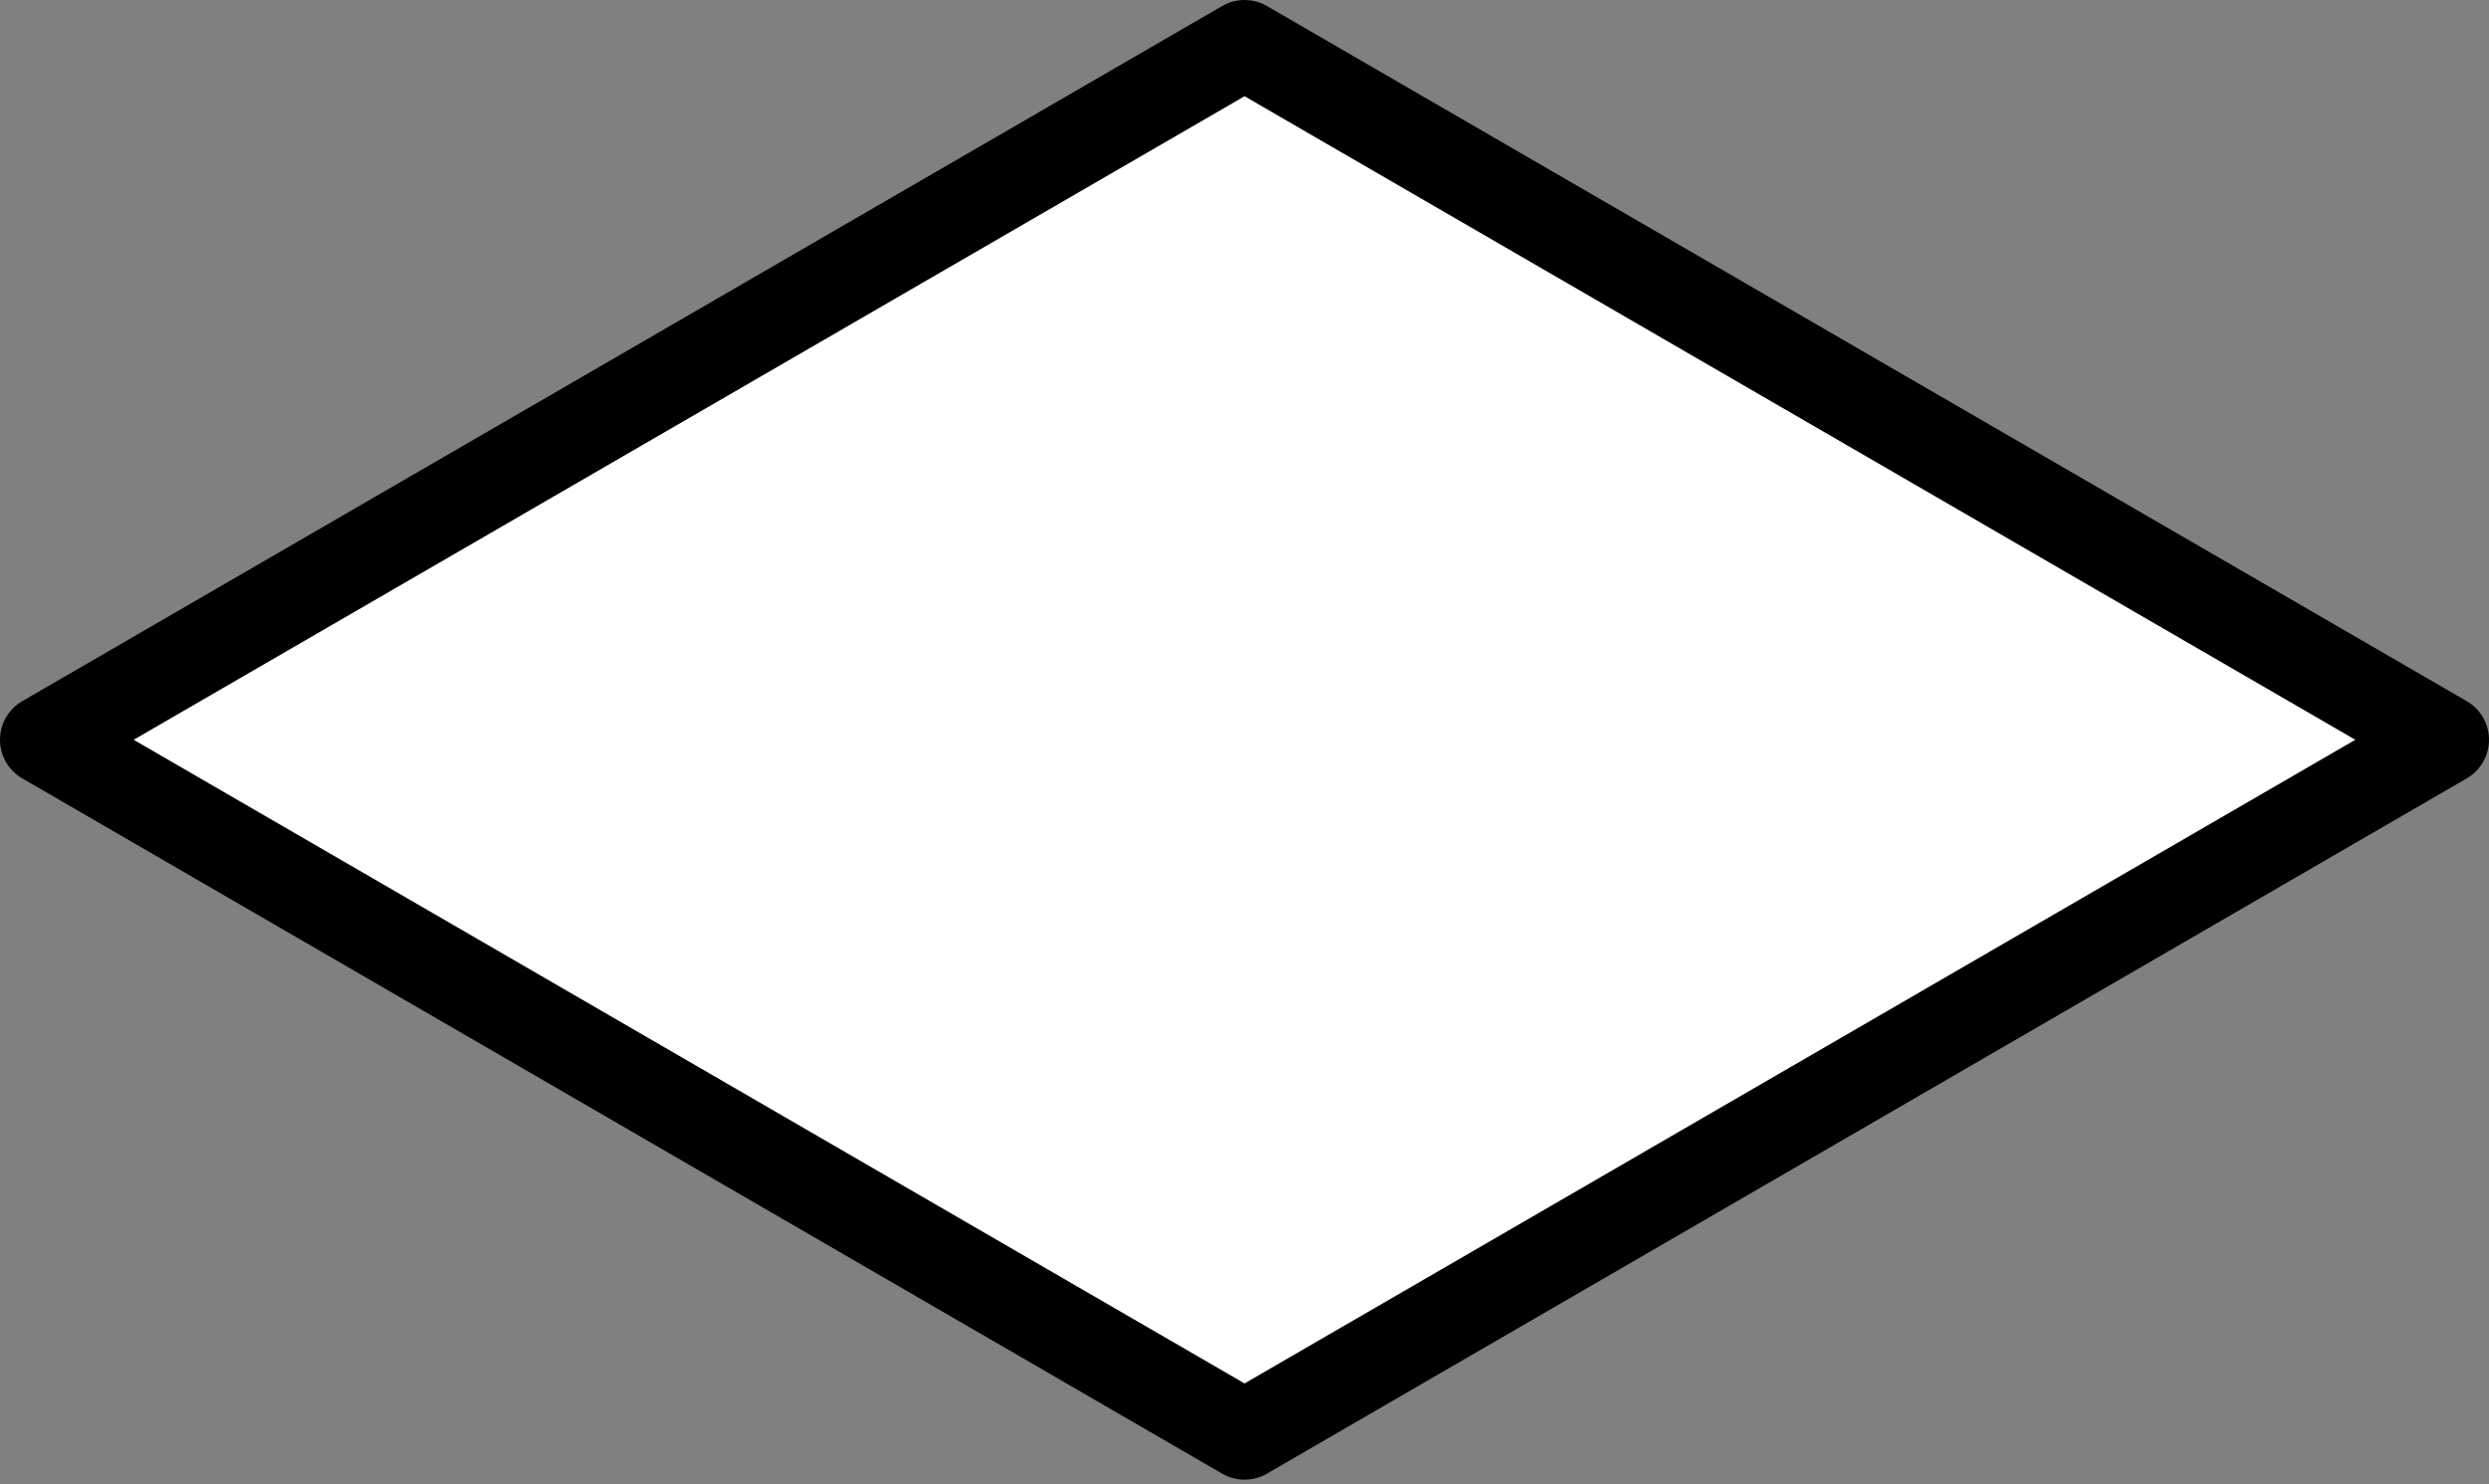 <svg width="223" height="133" viewBox="0 0 223 133" fill="none" xmlns="http://www.w3.org/2000/svg">
<rect x="0" y="0" width="223" height="133" fill="#808080" stroke="none"/>
<path d="M219 66.299L111.505 4L4 66.299L111.505 128.609L219 66.299Z" fill="white" stroke="black" stroke-width="8" stroke-linecap="round" stroke-linejoin="round"/>
</svg>
